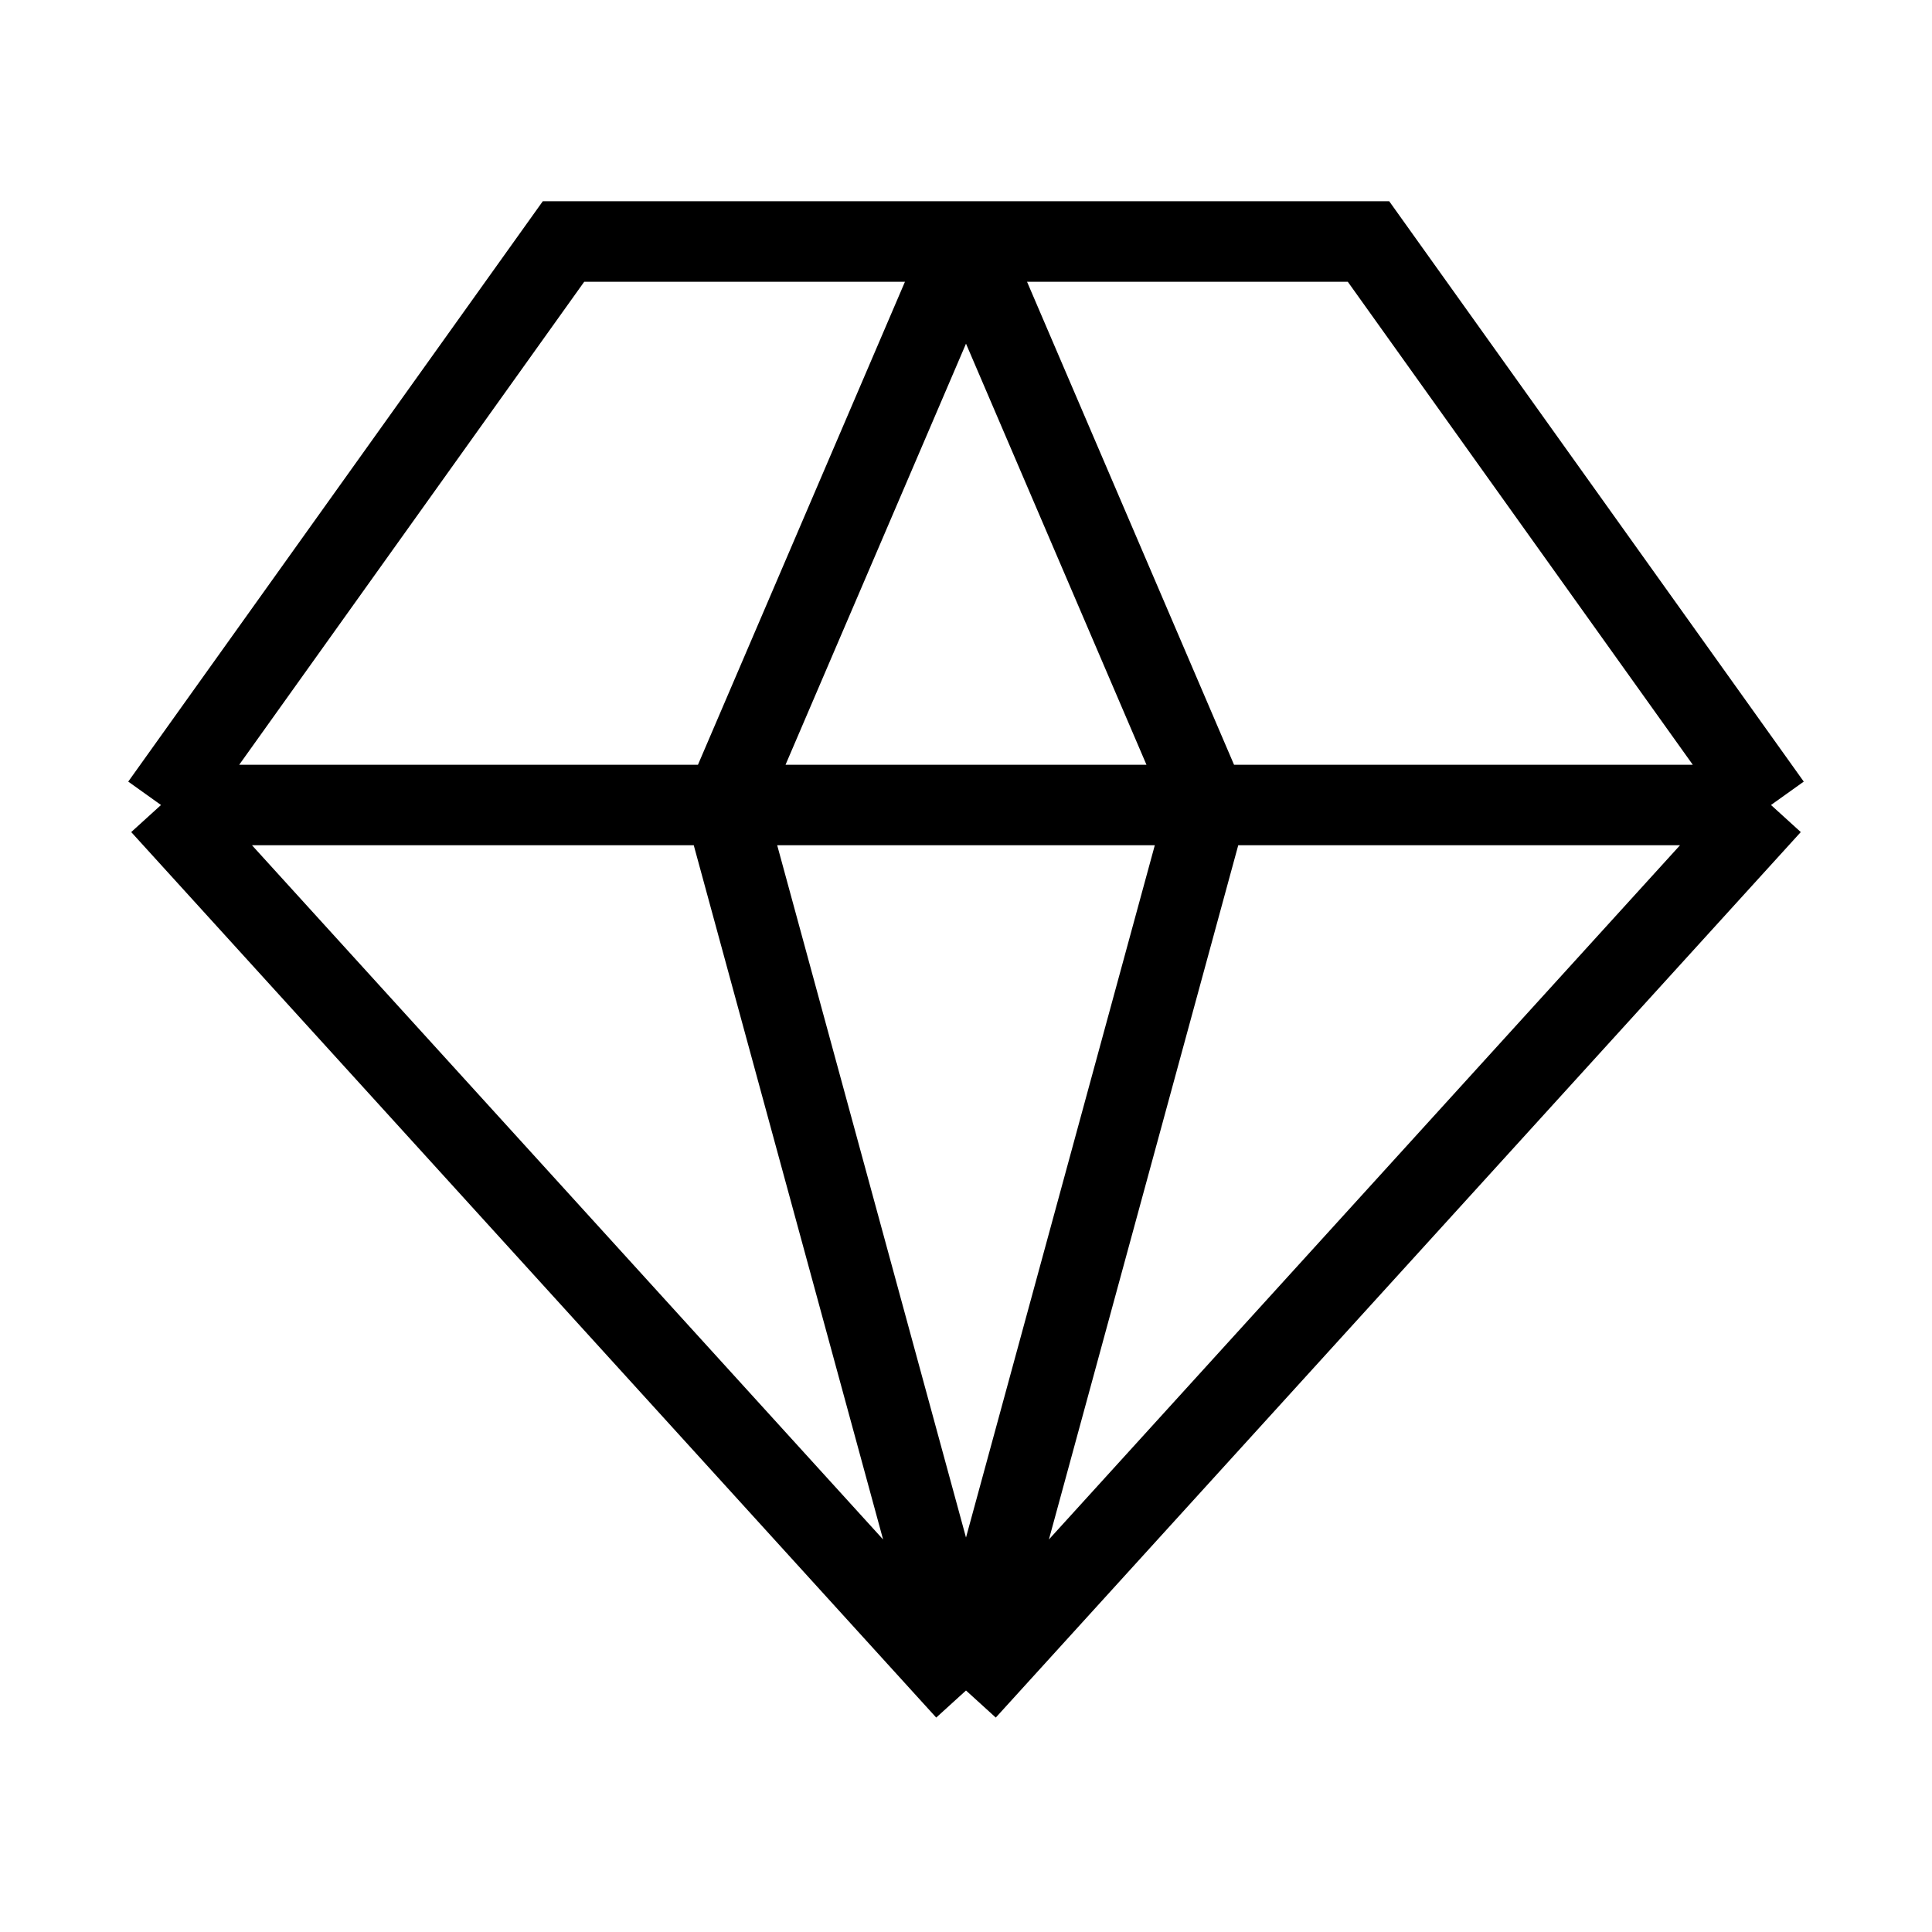<svg width="24" height="24" viewBox="0 0 24 24" fill="none" xmlns="http://www.w3.org/2000/svg">
<rect width="24" height="24" fill="white"/>
<path d="M12 21L22 10M12 21L2 10M12 21L9 10M12 21L15 10M22 10L17 3H12M22 10H15M2 10L7 3H12M2 10H9M12 3L9 10M12 3L15 10M9 10H15" stroke="black"/>
</svg>
